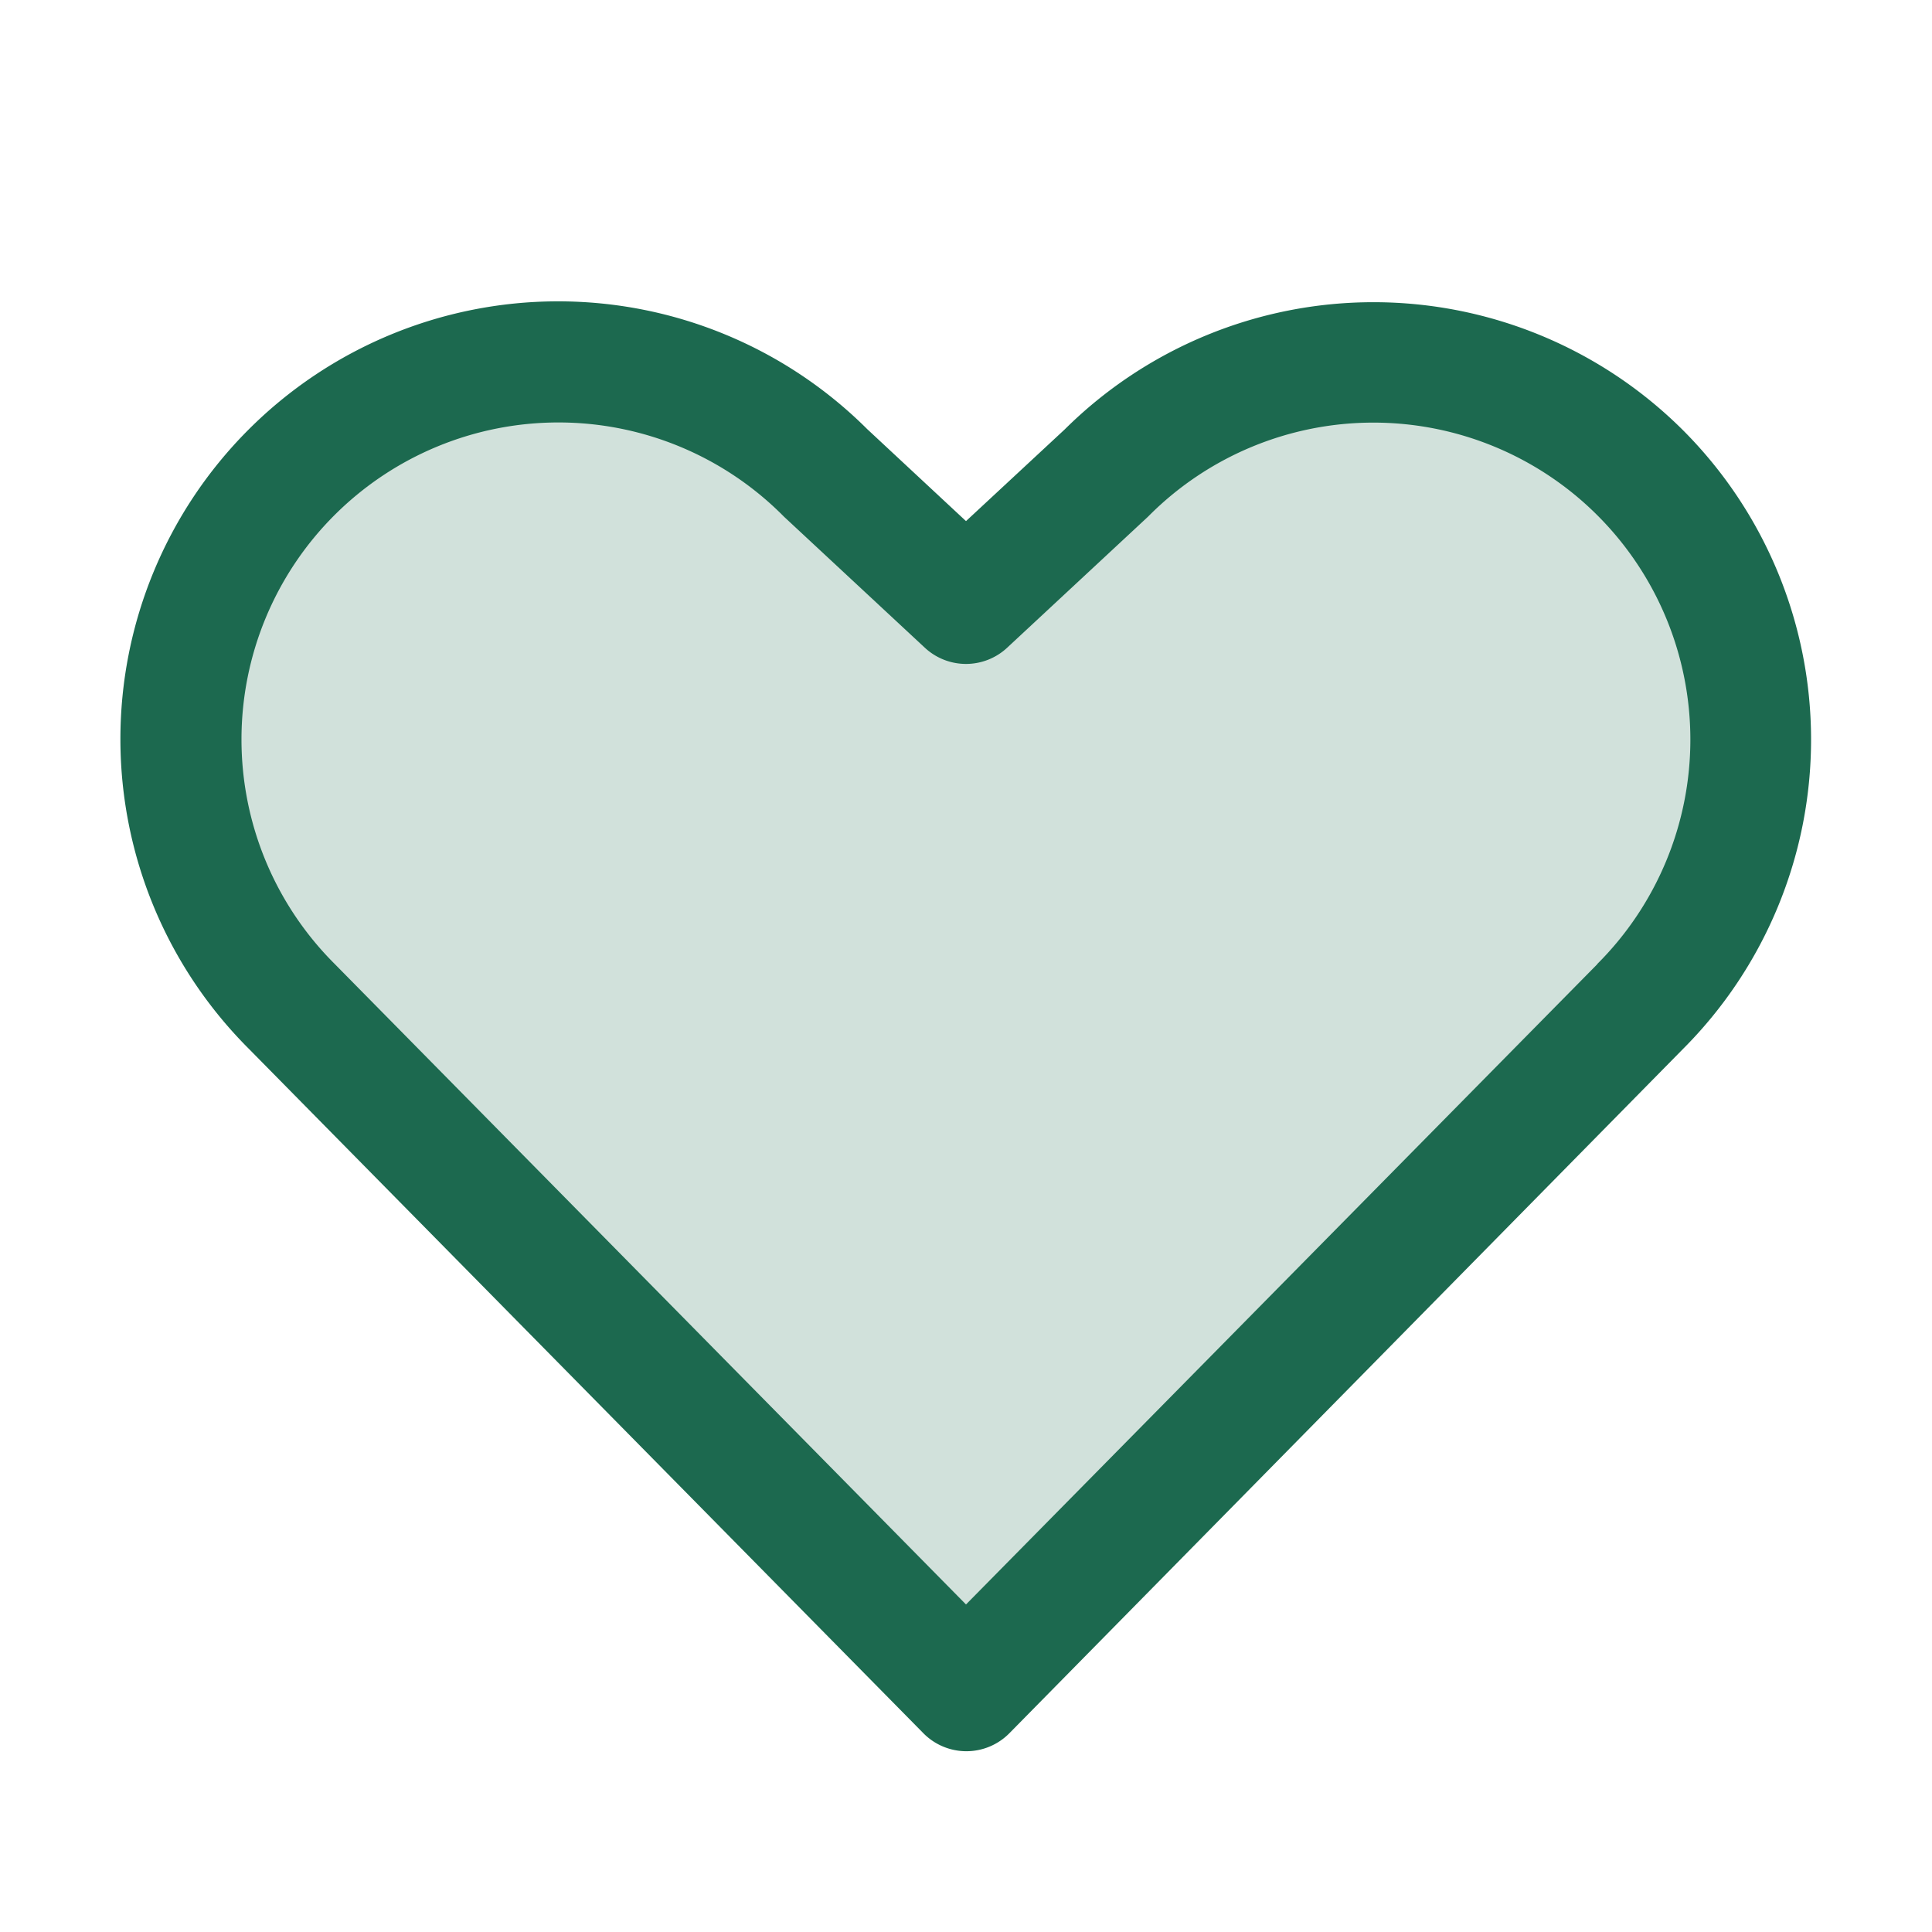 <svg xmlns="http://www.w3.org/2000/svg" viewBox="0 0 256 256" fill="#1C694F"><path d="M217.36,133.36,128,224,38.64,133.36a50,50,0,0,1,70.72-70.72L128,80l18.64-17.36a50,50,0,1,1,70.72,70.72Z" opacity="0.2"/><path d="M223,57a58.07,58.07,0,0,0-81.92-.1L128,69.05,114.91,56.86A58,58,0,0,0,33,139l89.35,90.66a8,8,0,0,0,11.4,0L223,139a58,58,0,0,0,0-82Zm-11.35,70.76L128,212.6,44.3,127.68a42,42,0,0,1,59.4-59.4l.2.2,18.65,17.35a8,8,0,0,0,10.9,0L152.1,68.48l.2-.2a42,42,0,1,1,59.36,59.44Z"/></svg>